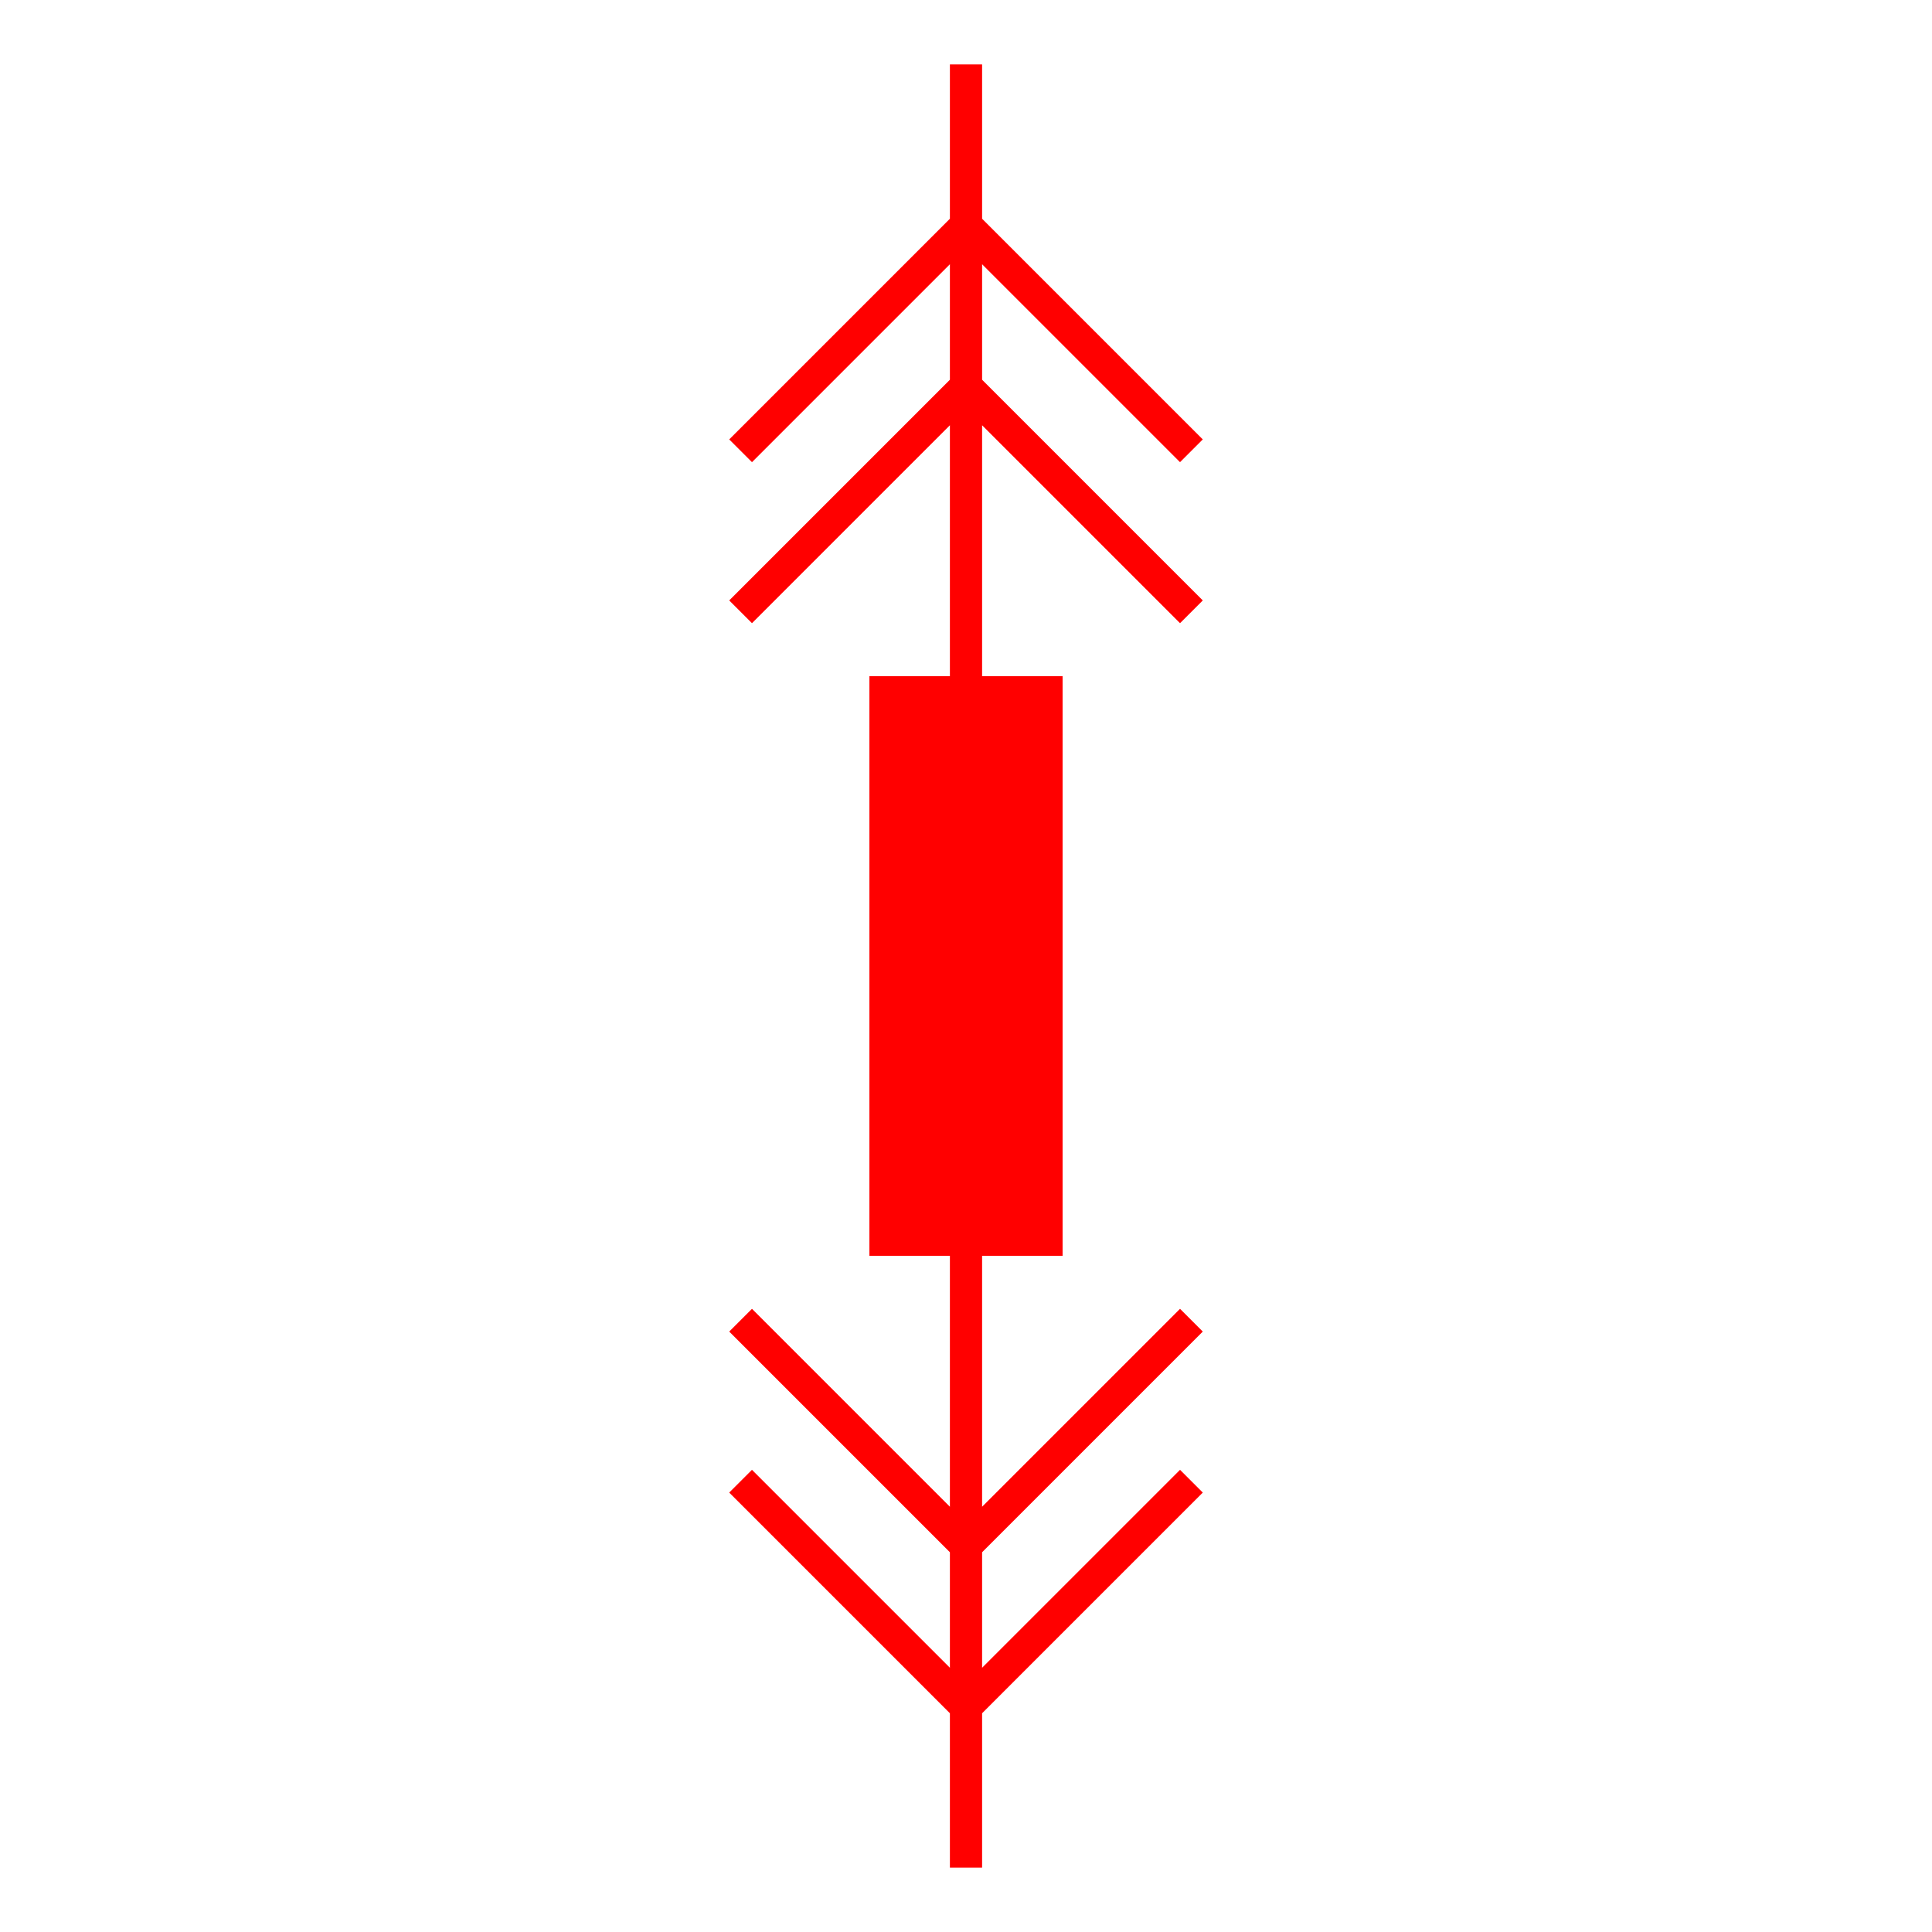 <svg xmlns="http://www.w3.org/2000/svg" viewBox="-30 -30 60 60">
    <path d="M0 -28 L0 -9 M-7 -11 L0 -18 L 7 -11 M-7 -16 L0 -23 L7 -16" fill-opacity="0" stroke="red" stroke-width="1"/>
    <path d="M0 28 L0 9 M-7 11 L0 18 L 7 11 M-7 16 L0 23 L7 16" fill-opacity="0" stroke="red" stroke-width="1"/>
    <path d="M-3 -9 L3 -9 L3 9 L-3 9 L-3 -9" fill="red" stroke-width="1"/>
</svg>
